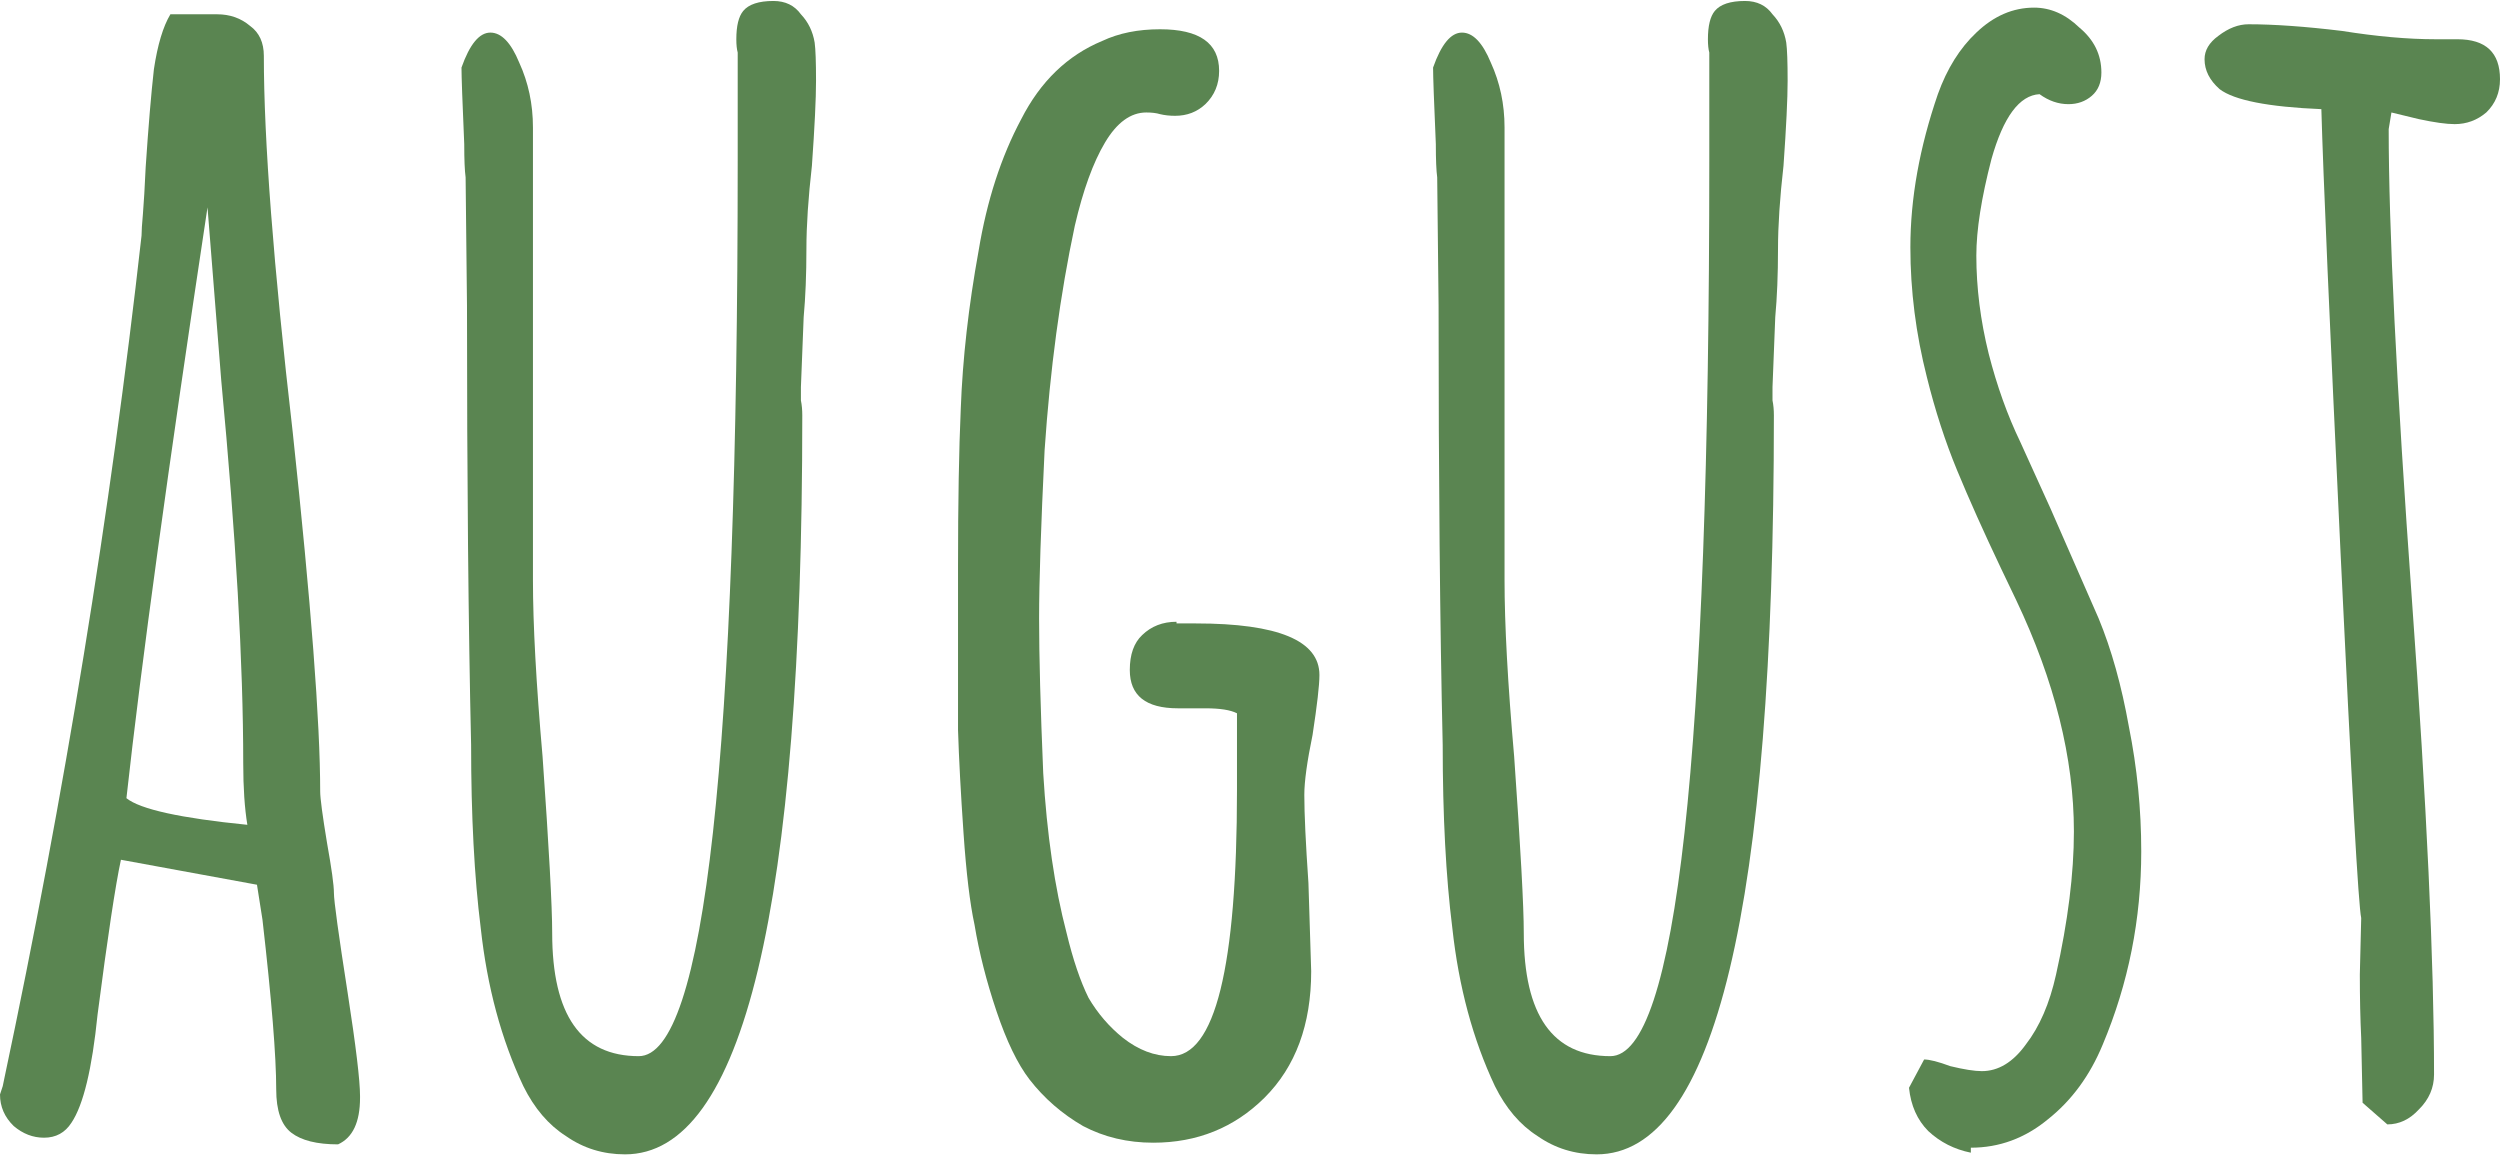 <svg width="888" height="411" viewBox="0 0 888 411" fill="none" xmlns="http://www.w3.org/2000/svg">
<g clip-path="url(#clip0_1105_1629)">
<path d="M120.075 406.479C112.591 406.479 107.059 405.099 103.48 402.339C99.9 399.582 98.111 394.458 98.111 386.97C98.111 375.147 96.483 355.047 93.229 326.67L91.277 314.256L42.954 305.388C41.001 314.454 38.235 332.778 34.656 360.366C32.703 379.677 29.612 392.487 25.382 398.793C23.104 402.339 19.85 404.112 15.62 404.112C11.715 404.112 8.135 402.735 4.881 399.975C1.627 396.822 0 393.078 0 388.743L0.976 385.788L1.464 383.421C22.941 282.135 39.212 182.228 50.276 83.7C50.276 82.123 50.438 79.561 50.764 76.014C51.089 72.073 51.414 66.556 51.74 59.462C52.716 44.88 53.692 33.253 54.668 24.583C55.97 15.912 57.922 9.409 60.526 5.074H77.122C81.677 5.074 85.582 6.454 88.836 9.212C92.09 11.577 93.717 15.124 93.717 19.853C93.717 49.806 97.134 94.341 103.968 153.458C110.476 214.151 113.73 256.715 113.73 281.15C113.73 283.515 114.543 289.624 116.171 299.476C117.797 308.541 118.611 314.454 118.611 317.211C118.611 319.971 120.238 331.794 123.492 352.683C126.421 371.598 127.885 383.817 127.885 389.334V389.925C127.885 398.595 125.282 404.112 120.075 406.479ZM87.86 292.974C86.884 287.062 86.396 279.771 86.396 271.1C86.396 235.63 83.792 190.307 78.586 135.131L73.705 73.65C59.712 166.266 50.113 236.221 44.906 283.515C49.787 287.456 64.105 290.609 87.86 292.974Z" fill="#5A8551"/>
<path d="M222.007 410.026C214.197 410.026 207.201 407.857 201.018 403.522C194.836 399.583 189.792 393.67 185.887 385.789C178.077 369.235 173.033 350.515 170.755 329.626C168.477 311.497 167.339 289.821 167.339 264.598C166.362 222.034 165.874 170.011 165.874 108.53L165.386 63.01C165.061 60.645 164.898 56.704 164.898 51.186C164.247 36.21 163.922 27.145 163.922 23.992C166.85 15.716 170.267 11.578 174.172 11.578C178.077 11.578 181.494 15.125 184.422 22.219C187.676 29.313 189.304 36.998 189.304 45.275V206.073C189.304 221.837 190.442 242.725 192.72 268.736C194.998 301.054 196.137 321.943 196.137 331.402C196.137 360.565 206.387 375.148 226.888 375.148C250.317 375.148 262.032 269.13 262.032 57.098V18.672C261.707 17.49 261.544 15.913 261.544 13.943C261.544 9.213 262.358 5.863 263.984 3.893C265.937 1.528 269.516 0.346 274.723 0.346C278.953 0.346 282.207 1.922 284.485 5.075C287.089 7.834 288.716 11.184 289.366 15.125C289.692 17.49 289.854 22.022 289.854 28.722C289.854 35.028 289.366 45.078 288.39 58.871C287.089 70.301 286.438 80.153 286.438 88.43C286.438 97.494 286.112 105.574 285.461 112.668L284.485 137.497V142.226C284.811 143.803 284.973 145.576 284.973 147.547C284.973 322.534 263.985 410.026 222.007 410.026Z" fill="#5A8551"/>
<path d="M409.602 405.888C400.491 405.888 392.193 403.917 384.708 399.975C377.223 395.64 370.878 390.123 365.673 383.421C361.44 377.904 357.537 369.825 353.958 359.184C350.376 348.543 347.775 338.295 346.146 328.443C344.52 320.955 343.218 310.116 342.243 295.929C341.265 281.741 340.614 269.524 340.29 259.276V201.342C340.29 178.483 340.614 159.763 341.265 145.181C341.916 127.446 344.031 108.726 347.61 89.02C350.541 71.285 355.584 55.718 362.742 42.318C369.576 28.918 379.176 19.656 391.542 14.533C397.398 11.774 404.232 10.395 412.041 10.395C426.036 10.395 433.032 15.321 433.032 25.174C433.032 29.903 431.403 33.844 428.151 36.997C425.22 39.756 421.641 41.135 417.411 41.135C415.458 41.135 413.67 40.938 412.041 40.544C410.739 40.15 409.113 39.953 407.16 39.953C401.628 39.953 396.747 43.5 392.517 50.594C388.287 57.688 384.708 67.541 381.78 80.153C376.572 104.587 372.993 131.19 371.04 159.96C369.738 186.76 369.087 206.662 369.087 219.668C369.087 233.068 369.576 251.394 370.554 274.647C371.853 296.323 374.619 315.24 378.852 331.401C381.129 340.857 383.733 348.543 386.661 354.456C389.913 359.973 393.981 364.701 398.862 368.643C404.394 372.978 410.091 375.147 415.947 375.147C431.568 375.147 439.377 343.617 439.377 280.559V253.365C437.097 252.183 433.356 251.591 428.151 251.591H418.389C406.998 251.591 401.304 247.059 401.304 237.994C401.304 232.477 402.768 228.339 405.696 225.58C408.951 222.427 413.019 220.851 417.9 220.851V221.442H424.734C454.02 221.442 468.663 227.551 468.663 239.768C468.663 243.315 467.85 250.409 466.221 261.05C464.271 270.509 463.293 277.603 463.293 282.332C463.293 289.032 463.782 299.476 464.757 313.665L465.735 344.997C465.735 363.915 460.203 378.891 449.139 389.925C438.399 400.566 425.22 405.888 409.602 405.888Z" fill="#5A8551"/>
<path d="M567.116 410.026C559.307 410.026 552.308 407.857 546.128 403.522C539.945 399.583 534.899 393.67 530.996 385.789C523.184 369.235 518.141 350.515 515.864 329.626C513.587 311.497 512.447 289.821 512.447 264.598C511.472 222.034 510.983 170.011 510.983 108.53L510.494 63.01C510.17 60.645 510.008 56.704 510.008 51.186C509.357 36.21 509.03 27.145 509.03 23.992C511.958 15.716 515.375 11.578 519.281 11.578C523.187 11.578 526.601 15.125 529.532 22.219C532.784 29.313 534.413 36.998 534.413 45.275V206.073C534.413 221.837 535.55 242.725 537.83 268.736C540.107 301.054 541.247 321.943 541.247 331.402C541.247 360.565 551.495 375.148 571.997 375.148C595.427 375.148 607.142 269.13 607.142 57.098V18.672C606.815 17.49 606.653 15.913 606.653 13.943C606.653 9.213 607.466 5.863 609.092 3.893C611.045 1.528 614.624 0.346 619.832 0.346C624.062 0.346 627.317 1.922 629.594 5.075C632.198 7.834 633.824 11.184 634.475 15.125C634.799 17.49 634.964 22.022 634.964 28.722C634.964 35.028 634.475 45.078 633.5 58.871C632.198 70.301 631.547 80.153 631.547 88.43C631.547 97.494 631.22 105.574 630.569 112.668L629.594 137.497V142.226C629.918 143.803 630.083 145.576 630.083 147.547C630.083 322.534 609.092 410.026 567.116 410.026Z" fill="#5A8551"/>
<path d="M700.044 409.434C694.185 408.252 689.142 405.69 684.912 401.748C681.006 397.806 678.729 392.685 678.078 386.379L683.448 376.329C685.401 376.329 688.491 377.118 692.721 378.693C697.602 379.875 701.346 380.466 703.947 380.466C709.806 380.466 715.011 377.313 719.568 371.007C724.449 364.701 728.028 356.427 730.305 346.179C734.535 327.261 736.65 310.314 736.65 295.339C736.65 269.327 729.819 241.936 716.151 213.166L710.781 201.934C704.598 188.928 699.393 177.302 695.163 167.055C690.93 156.808 687.351 145.773 684.423 133.949C680.517 118.579 678.567 103.209 678.567 87.838C678.567 70.497 681.819 52.368 688.329 33.451C691.581 24.386 696.138 17.095 701.994 11.578C708.177 5.666 715.011 2.71 722.496 2.71C728.352 2.71 733.722 5.075 738.603 9.804C743.811 14.139 746.412 19.46 746.412 25.765C746.412 29.312 745.275 32.071 742.998 34.042C740.718 36.012 737.952 36.998 734.7 36.998C731.118 36.998 727.704 35.816 724.449 33.451C717.288 33.845 711.594 41.53 707.364 56.506C703.785 70.3 701.994 81.73 701.994 90.794C701.994 102.224 703.461 113.85 706.389 125.673C709.317 137.102 713.058 147.546 717.615 157.005L728.352 180.652L745.437 219.669C749.994 230.704 753.573 243.513 756.177 258.095C759.105 272.677 760.569 287.456 760.569 302.433C760.569 326.472 756.012 349.332 746.901 371.007C742.347 382.044 735.837 390.912 727.377 397.611C719.241 404.31 710.13 407.661 700.044 407.661V409.434Z" fill="#5A8551"/>
<path d="M839.19 391.698L838.701 368.643C838.374 361.944 838.212 354.456 838.212 346.179L838.701 326.079C837.726 321.744 835.284 278.588 831.378 196.613C827.475 114.637 825.195 62.023 824.547 38.771C805.671 37.983 793.632 35.618 788.424 31.677C784.845 28.524 783.057 24.977 783.057 21.036C783.057 17.883 784.683 15.124 787.938 12.759C791.517 10.001 795.096 8.621 798.675 8.621C807.786 8.621 818.85 9.409 831.867 10.986C844.233 12.956 855.297 13.942 865.059 13.942H872.868C882.957 13.942 888 18.671 888 28.13C888 32.859 886.374 36.8 883.119 39.953C879.864 42.712 876.123 44.091 871.893 44.091C868.965 44.091 864.732 43.5 859.2 42.318L849.438 39.953L848.463 45.865C848.463 80.941 851.229 136.905 856.761 213.757C861.966 285.879 864.57 341.844 864.57 381.648C864.57 386.379 862.782 390.516 859.2 394.062C855.948 397.611 852.204 399.384 847.974 399.384L839.19 391.698Z" fill="#5A8551"/>
</g>
<defs>
<clipPath id="clip0_1105_1629">
<rect width="888" height="411" fill="white"/>
</clipPath>
</defs>
</svg>
